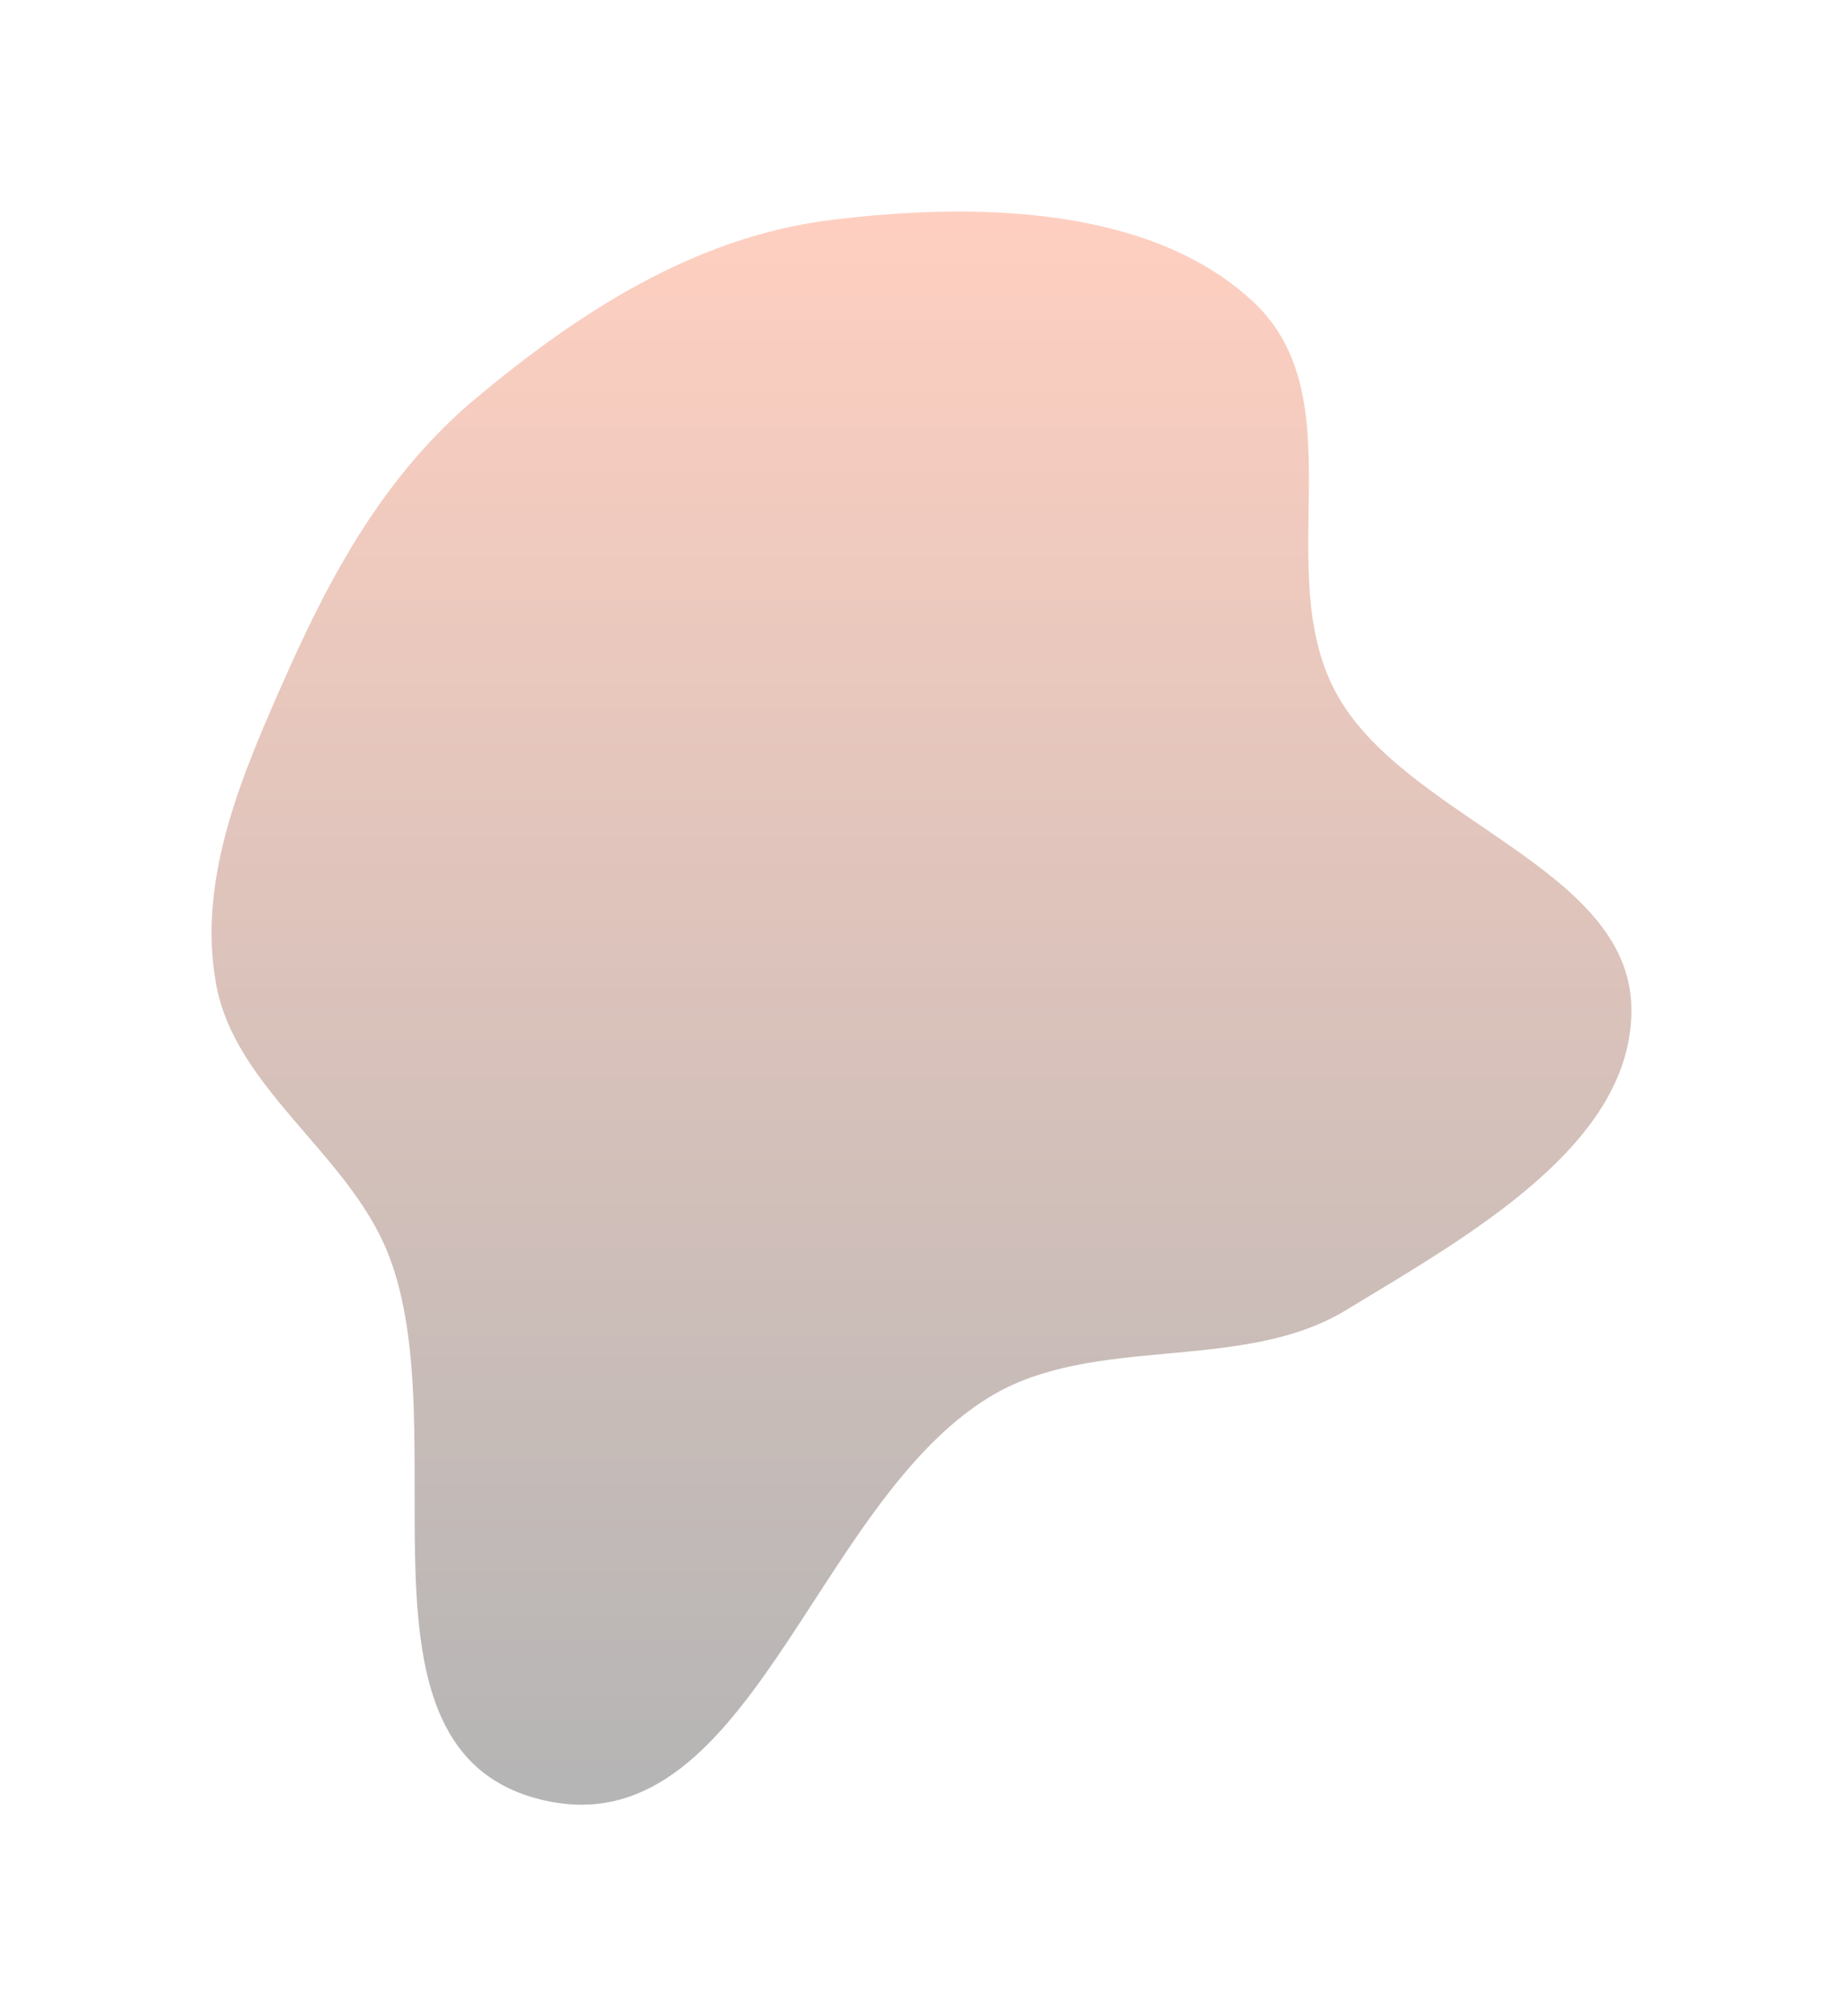 <svg width="871" height="953" viewBox="0 0 871 953" fill="none" xmlns="http://www.w3.org/2000/svg">
<g filter="url(#filter0_f_3632_2548)">
<path fill-rule="evenodd" clip-rule="evenodd" d="M392.539 104.001C461.393 95.458 543.77 97.327 592.33 142.714C641.213 188.402 600.473 269.691 631.205 327.071C663.349 387.086 769.881 409.489 770.989 476.29C772.054 540.505 694.633 583.751 636.052 619.286C586.669 649.243 516.996 630.237 467.678 660.282C383.613 711.494 353.919 874.116 256.168 850.711C159.959 827.675 217.349 677.515 183.276 592.185C164.455 545.052 110.774 514.274 102.047 464.742C93.253 414.834 114.381 366.122 135.189 319.279C156.819 270.586 182.409 223.809 224.84 188.314C272.866 148.14 328.001 112.01 392.539 104.001Z" fill="url(#paint0_linear_3632_2548)" fill-opacity="0.3"/>
</g>
<defs>
<filter id="filter0_f_3632_2548" x="0" y="0" width="871" height="953" filterUnits="userSpaceOnUse" color-interpolation-filters="sRGB">
<feFlood flood-opacity="0" result="BackgroundImageFix"/>
<feBlend mode="normal" in="SourceGraphic" in2="BackgroundImageFix" result="shape"/>
<feGaussianBlur stdDeviation="50" result="effect1_foregroundBlur_3632_2548"/>
</filter>
<linearGradient id="paint0_linear_3632_2548" x1="435.5" y1="100" x2="435.5" y2="853" gradientUnits="userSpaceOnUse">
<stop stop-color="#FF6230"/>
<stop offset="1" stop-color="#090909"/>
</linearGradient>
</defs>
</svg>
